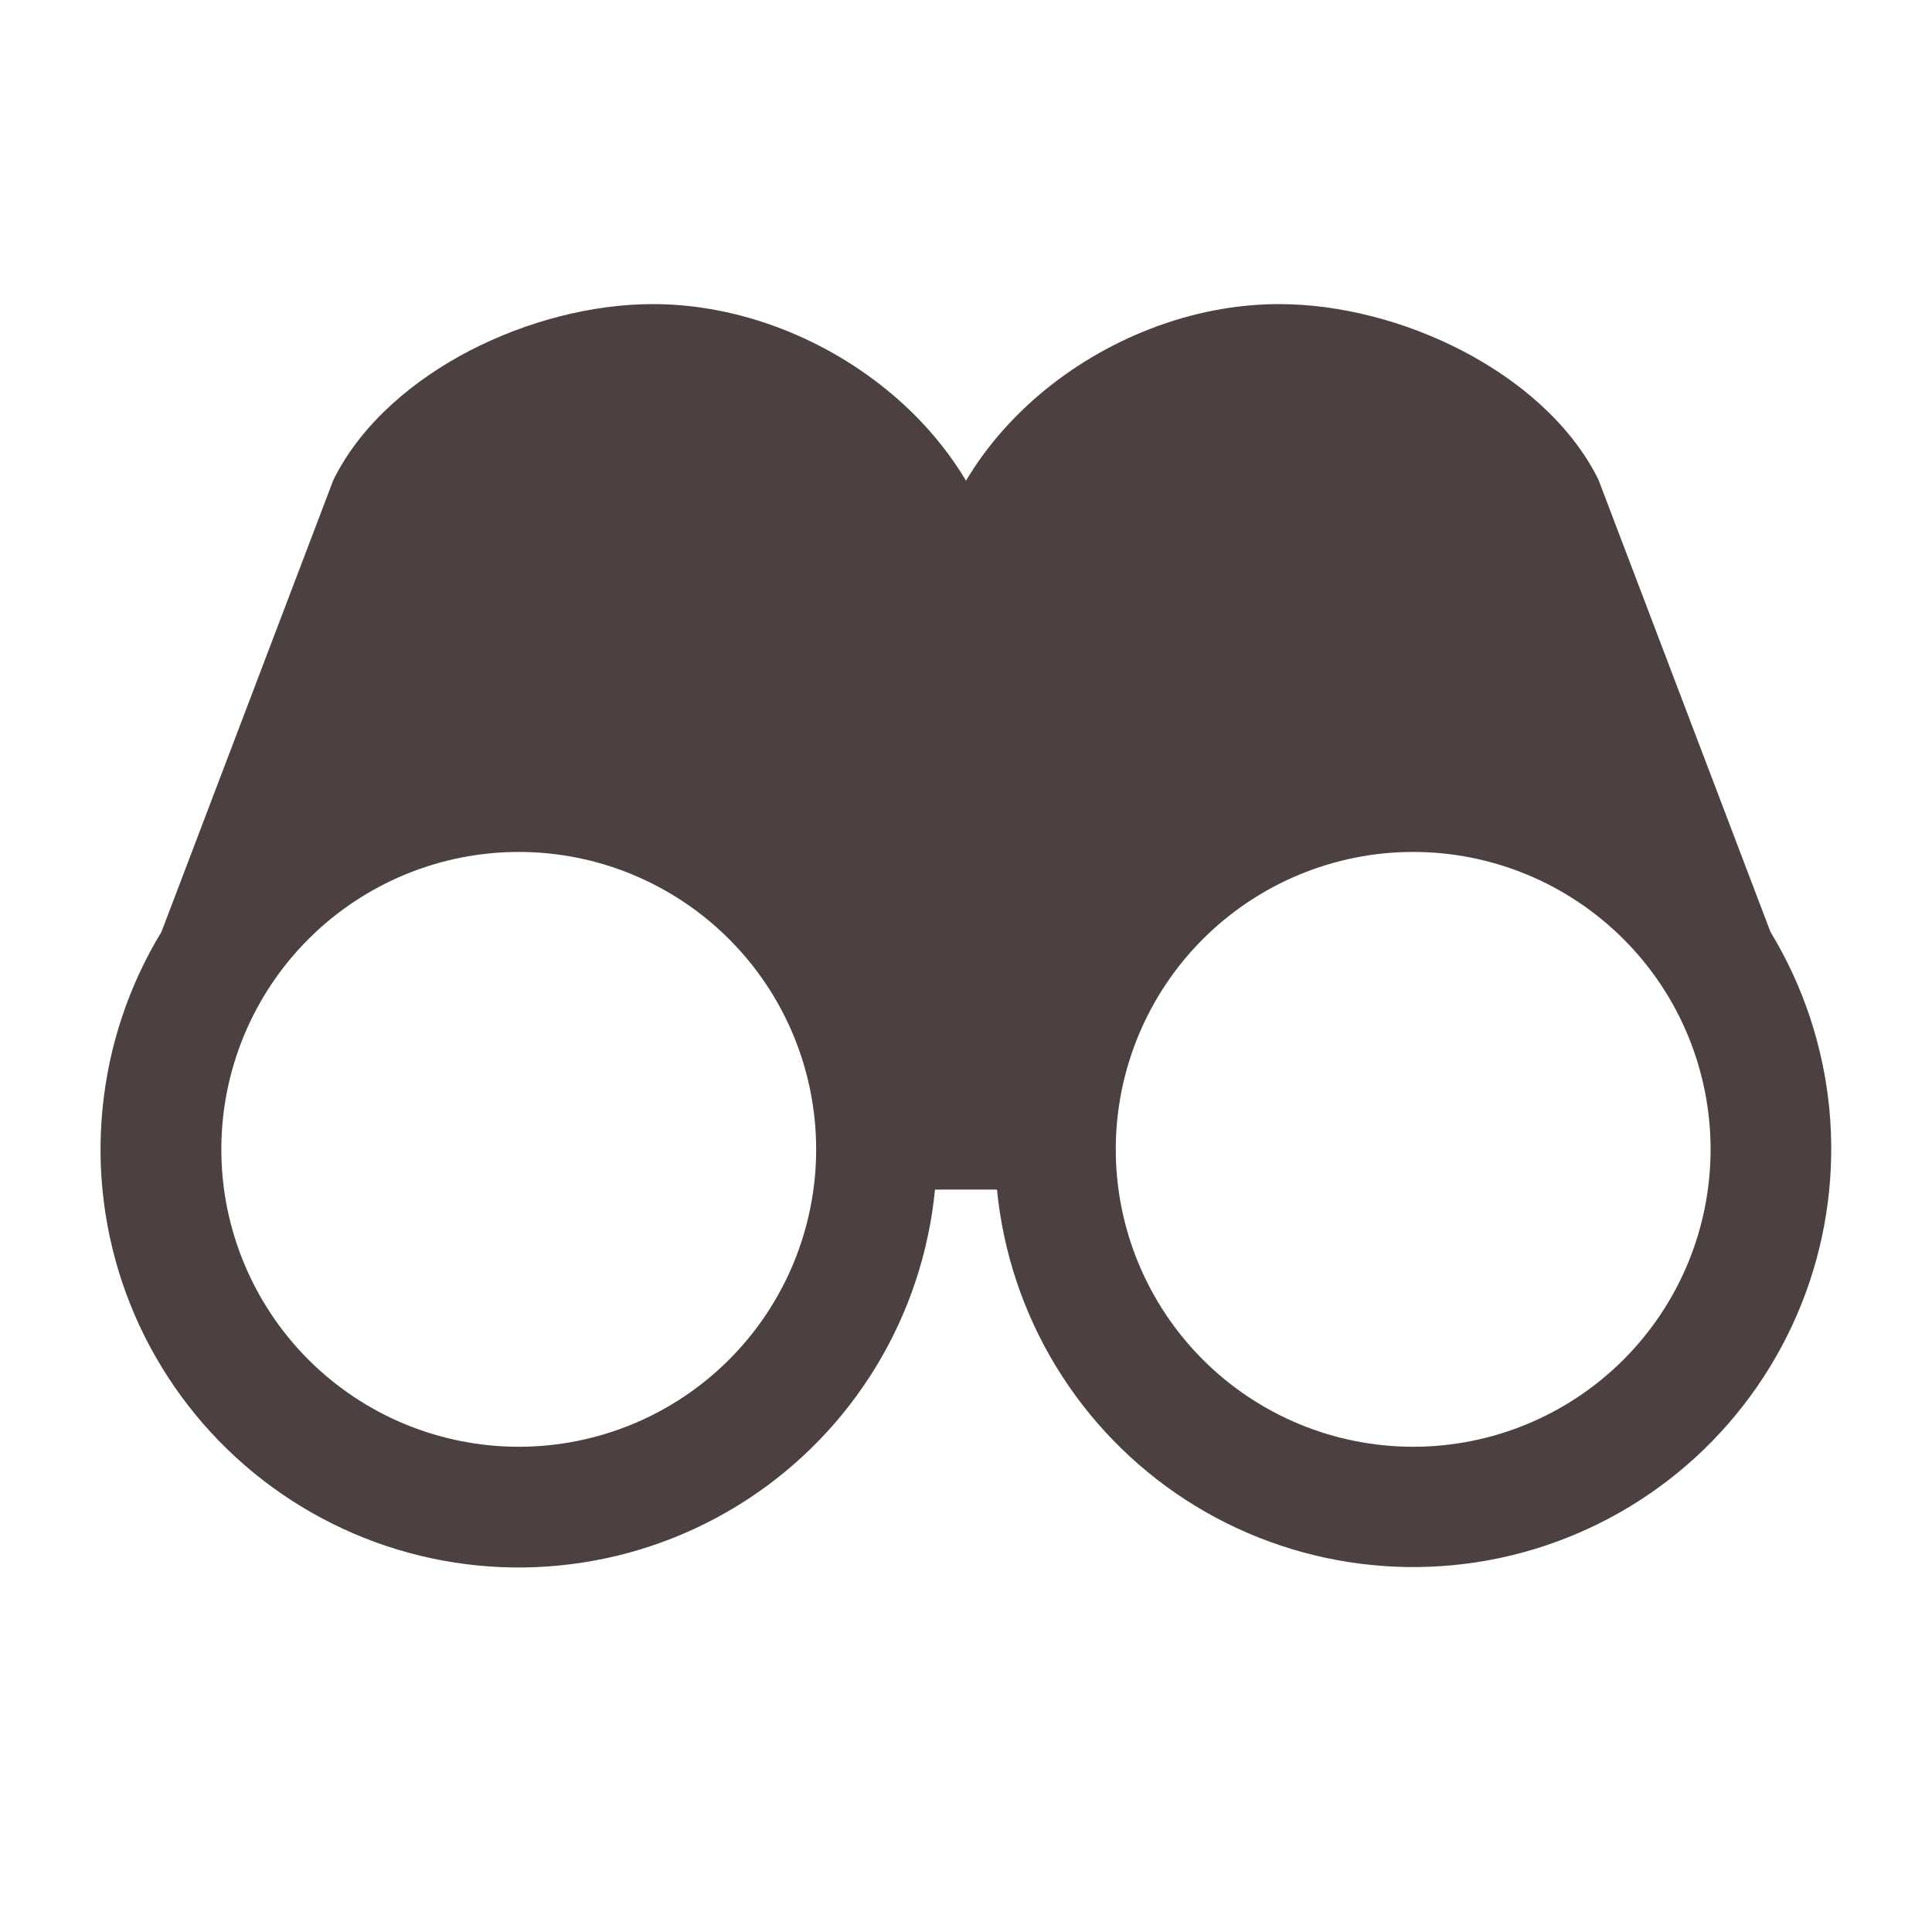 <svg width="25" height="25" viewBox="0 0 25 25" fill="none" xmlns="http://www.w3.org/2000/svg">
<path fill-rule="evenodd" clip-rule="evenodd" d="M11.558 5.114C11.927 5.429 12.251 5.802 12.5 6.22C12.749 5.802 13.073 5.429 13.441 5.114C14.291 4.389 15.421 3.935 16.551 3.935C17.34 3.935 18.186 4.158 18.915 4.535C19.642 4.911 20.305 5.468 20.667 6.173C20.676 6.19 20.684 6.208 20.691 6.226L22.91 12.059C23.332 12.754 23.592 13.535 23.671 14.344C23.749 15.153 23.645 15.969 23.365 16.732C23.085 17.495 22.636 18.185 22.053 18.751C21.47 19.317 20.766 19.744 19.995 20.001C19.224 20.258 18.405 20.337 17.599 20.234C16.793 20.131 16.02 19.848 15.338 19.405C14.657 18.962 14.084 18.372 13.662 17.677C13.24 16.982 12.98 16.201 12.901 15.393H12.099C12.02 16.202 11.761 16.984 11.339 17.679C10.917 18.374 10.344 18.966 9.662 19.409C8.98 19.852 8.207 20.136 7.4 20.239C6.594 20.343 5.774 20.263 5.002 20.006C4.231 19.749 3.527 19.322 2.943 18.755C2.36 18.189 1.911 17.498 1.631 16.735C1.351 15.971 1.247 15.154 1.327 14.345C1.406 13.535 1.666 12.754 2.089 12.059L4.308 6.226C4.315 6.208 4.323 6.191 4.332 6.174C4.695 5.468 5.357 4.911 6.083 4.535C6.813 4.158 7.659 3.935 8.449 3.935C9.578 3.935 10.708 4.389 11.558 5.114ZM2.864 14.873C2.864 13.852 3.27 12.873 3.991 12.152C4.713 11.43 5.692 11.024 6.713 11.024C7.733 11.024 8.712 11.43 9.434 12.152C10.156 12.873 10.561 13.852 10.561 14.873C10.561 15.893 10.156 16.872 9.434 17.594C8.712 18.316 7.733 18.721 6.713 18.721C5.692 18.721 4.713 18.316 3.991 17.594C3.27 16.872 2.864 15.893 2.864 14.873ZM14.438 14.873C14.438 13.852 14.844 12.873 15.565 12.152C16.287 11.43 17.266 11.024 18.287 11.024C19.307 11.024 20.286 11.43 21.008 12.152C21.73 12.873 22.135 13.852 22.135 14.873C22.135 15.893 21.73 16.872 21.008 17.594C20.286 18.316 19.307 18.721 18.287 18.721C17.266 18.721 16.287 18.316 15.565 17.594C14.844 16.872 14.438 15.893 14.438 14.873Z" fill="#4D4040"/>
</svg>
